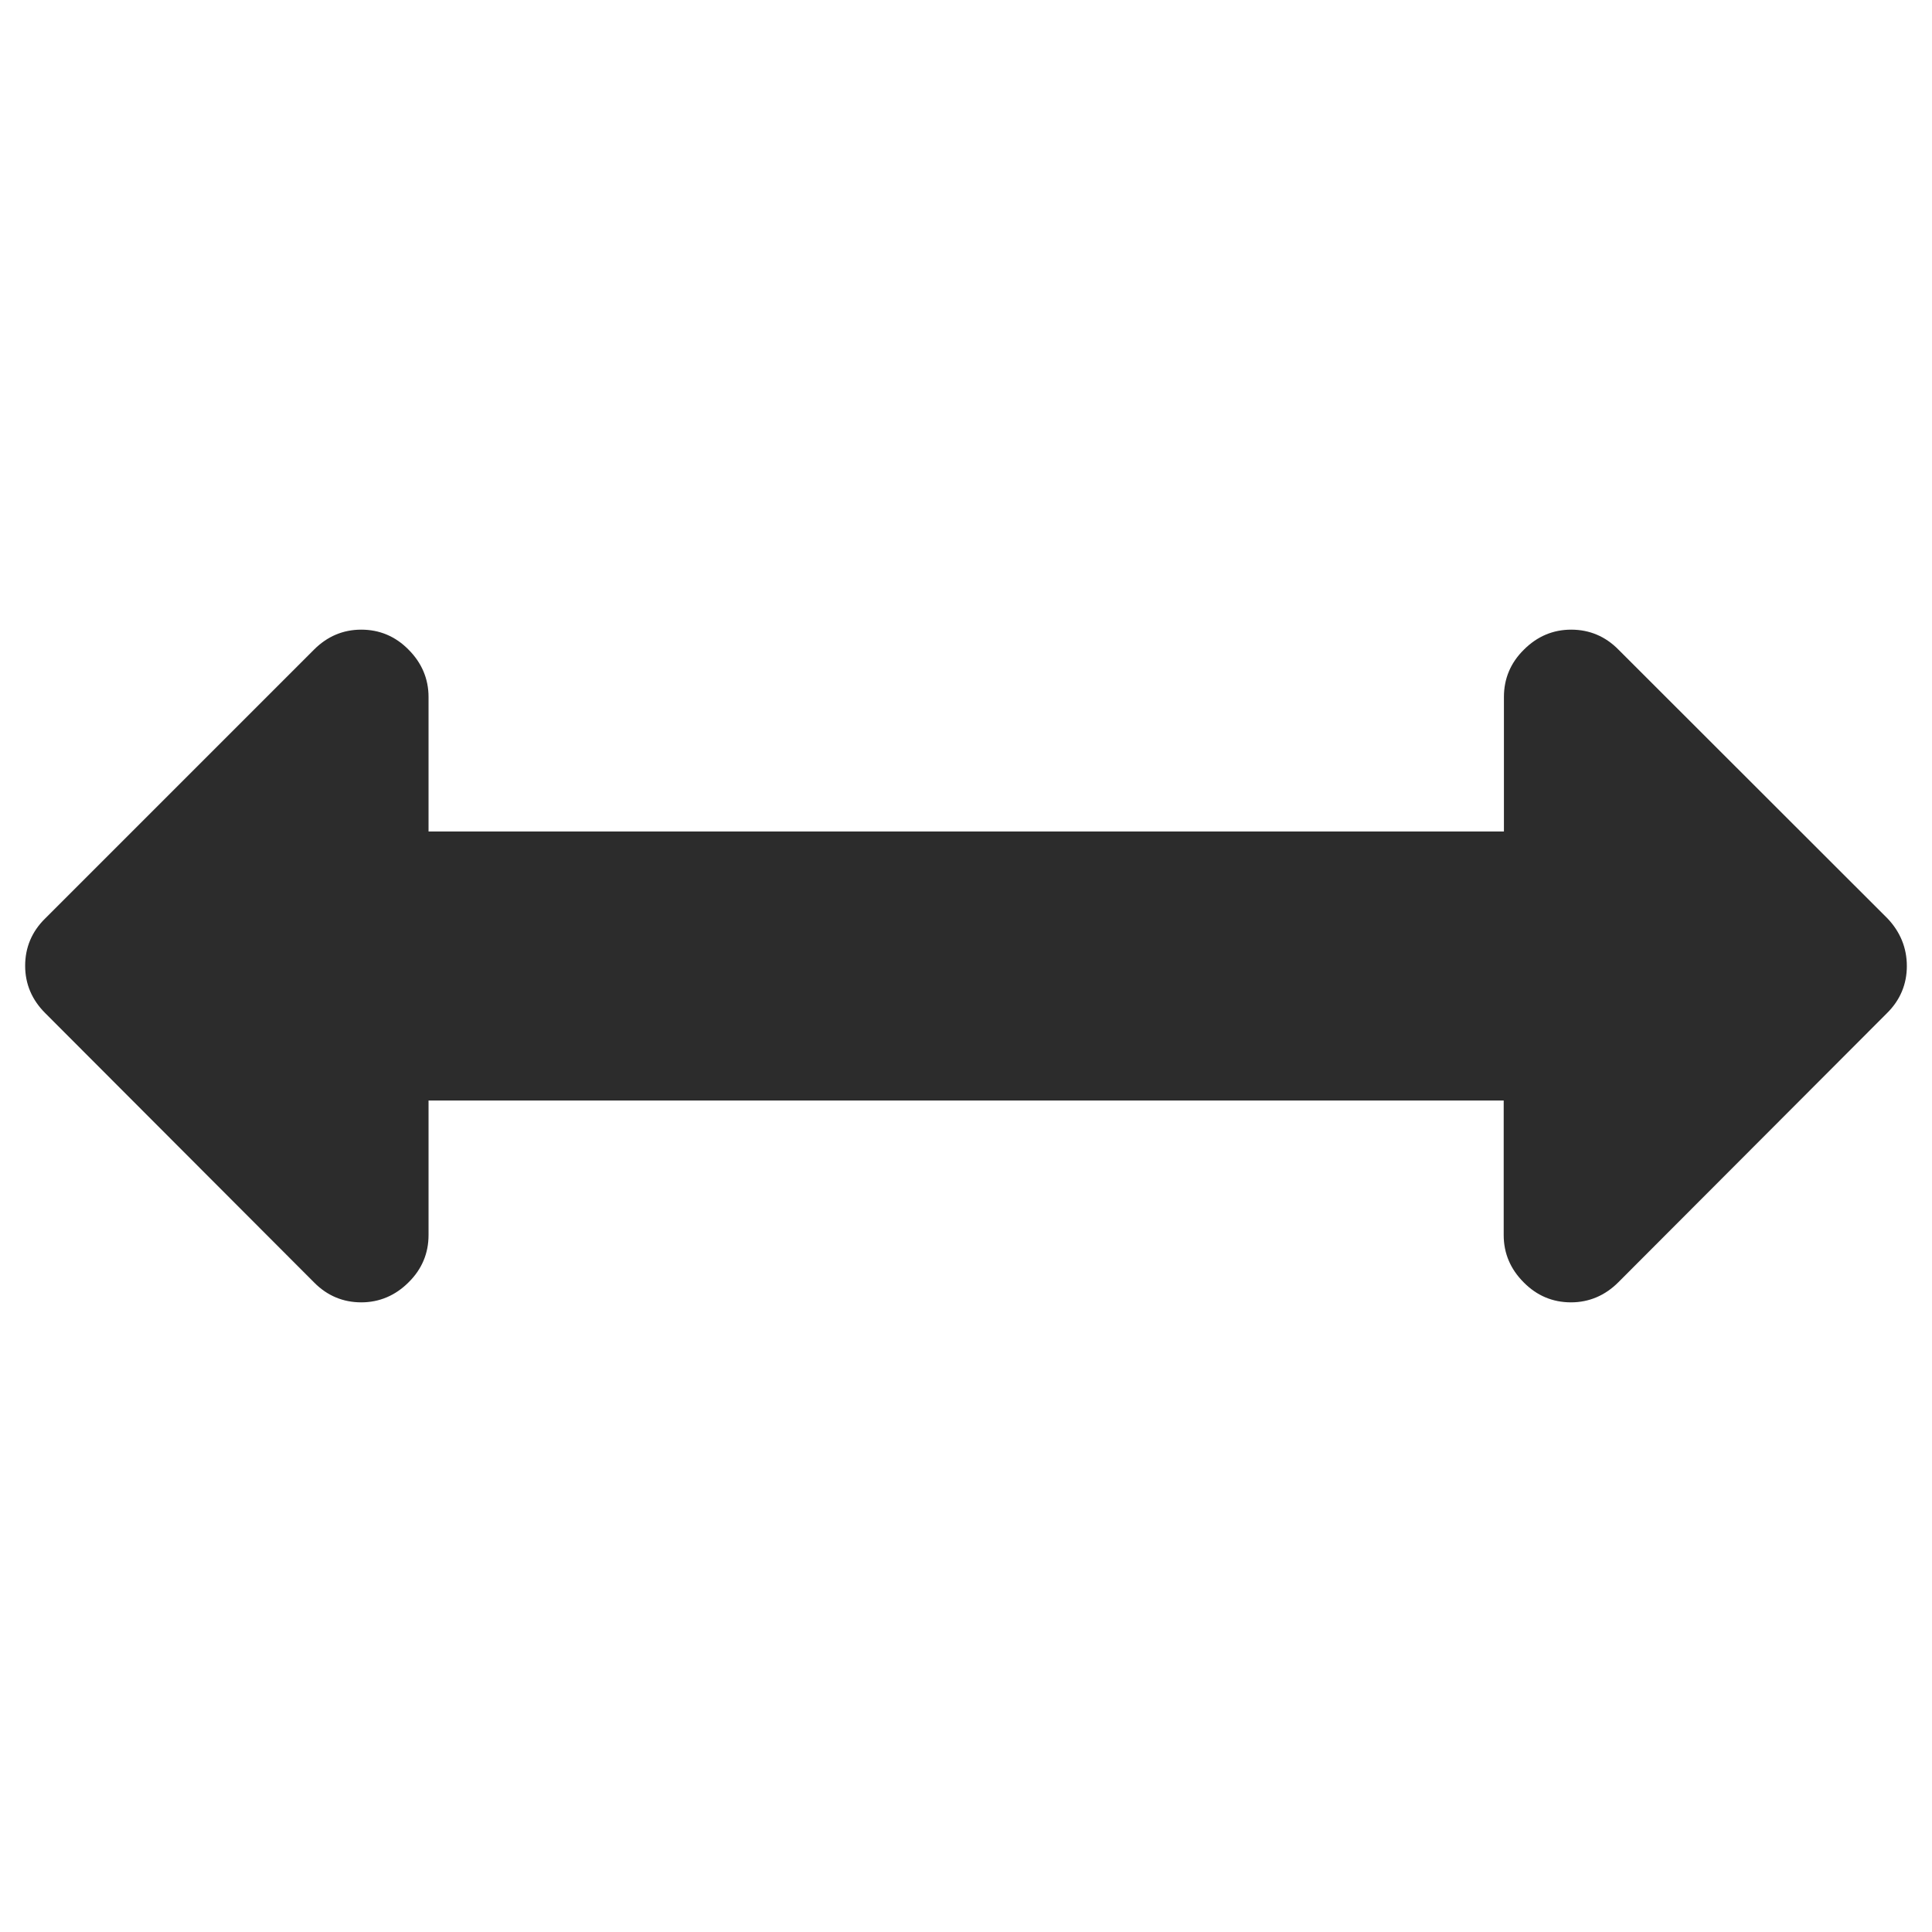 <?xml version="1.0" standalone="no"?><!DOCTYPE svg PUBLIC "-//W3C//DTD SVG 1.1//EN" "http://www.w3.org/Graphics/SVG/1.1/DTD/svg11.dtd"><svg class="icon" width="200px" height="200.00px" viewBox="0 0 1024 1024" version="1.1" xmlns="http://www.w3.org/2000/svg"><path fill="#2c2c2c" d="M1010.668 512c0 9.599-3.491 18.077-10.597 25.058L857.702 679.677c-6.981 6.981-15.459 10.597-25.058 10.597-9.599 0-18.077-3.491-25.058-10.597-6.981-6.981-10.597-15.334-10.597-25.058v-71.31H227.136v71.31c0 9.599-3.491 18.077-10.597 25.058-6.981 6.981-15.459 10.597-25.058 10.597-9.599 0-18.077-3.491-25.058-10.597L23.928 536.933c-6.981-6.981-10.597-15.334-10.597-25.058 0-9.599 3.491-18.077 10.597-25.058l142.495-142.495c6.981-6.981 15.334-10.597 25.058-10.597 9.599 0 18.077 3.491 25.058 10.597 6.981 6.981 10.597 15.459 10.597 25.058v71.31h569.978v-71.31c0-9.599 3.491-18.077 10.597-25.058 6.981-6.981 15.334-10.597 25.058-10.597 9.599 0 18.077 3.491 25.058 10.597l142.619 142.495c6.732 7.106 10.223 15.583 10.223 25.183z" /></svg>